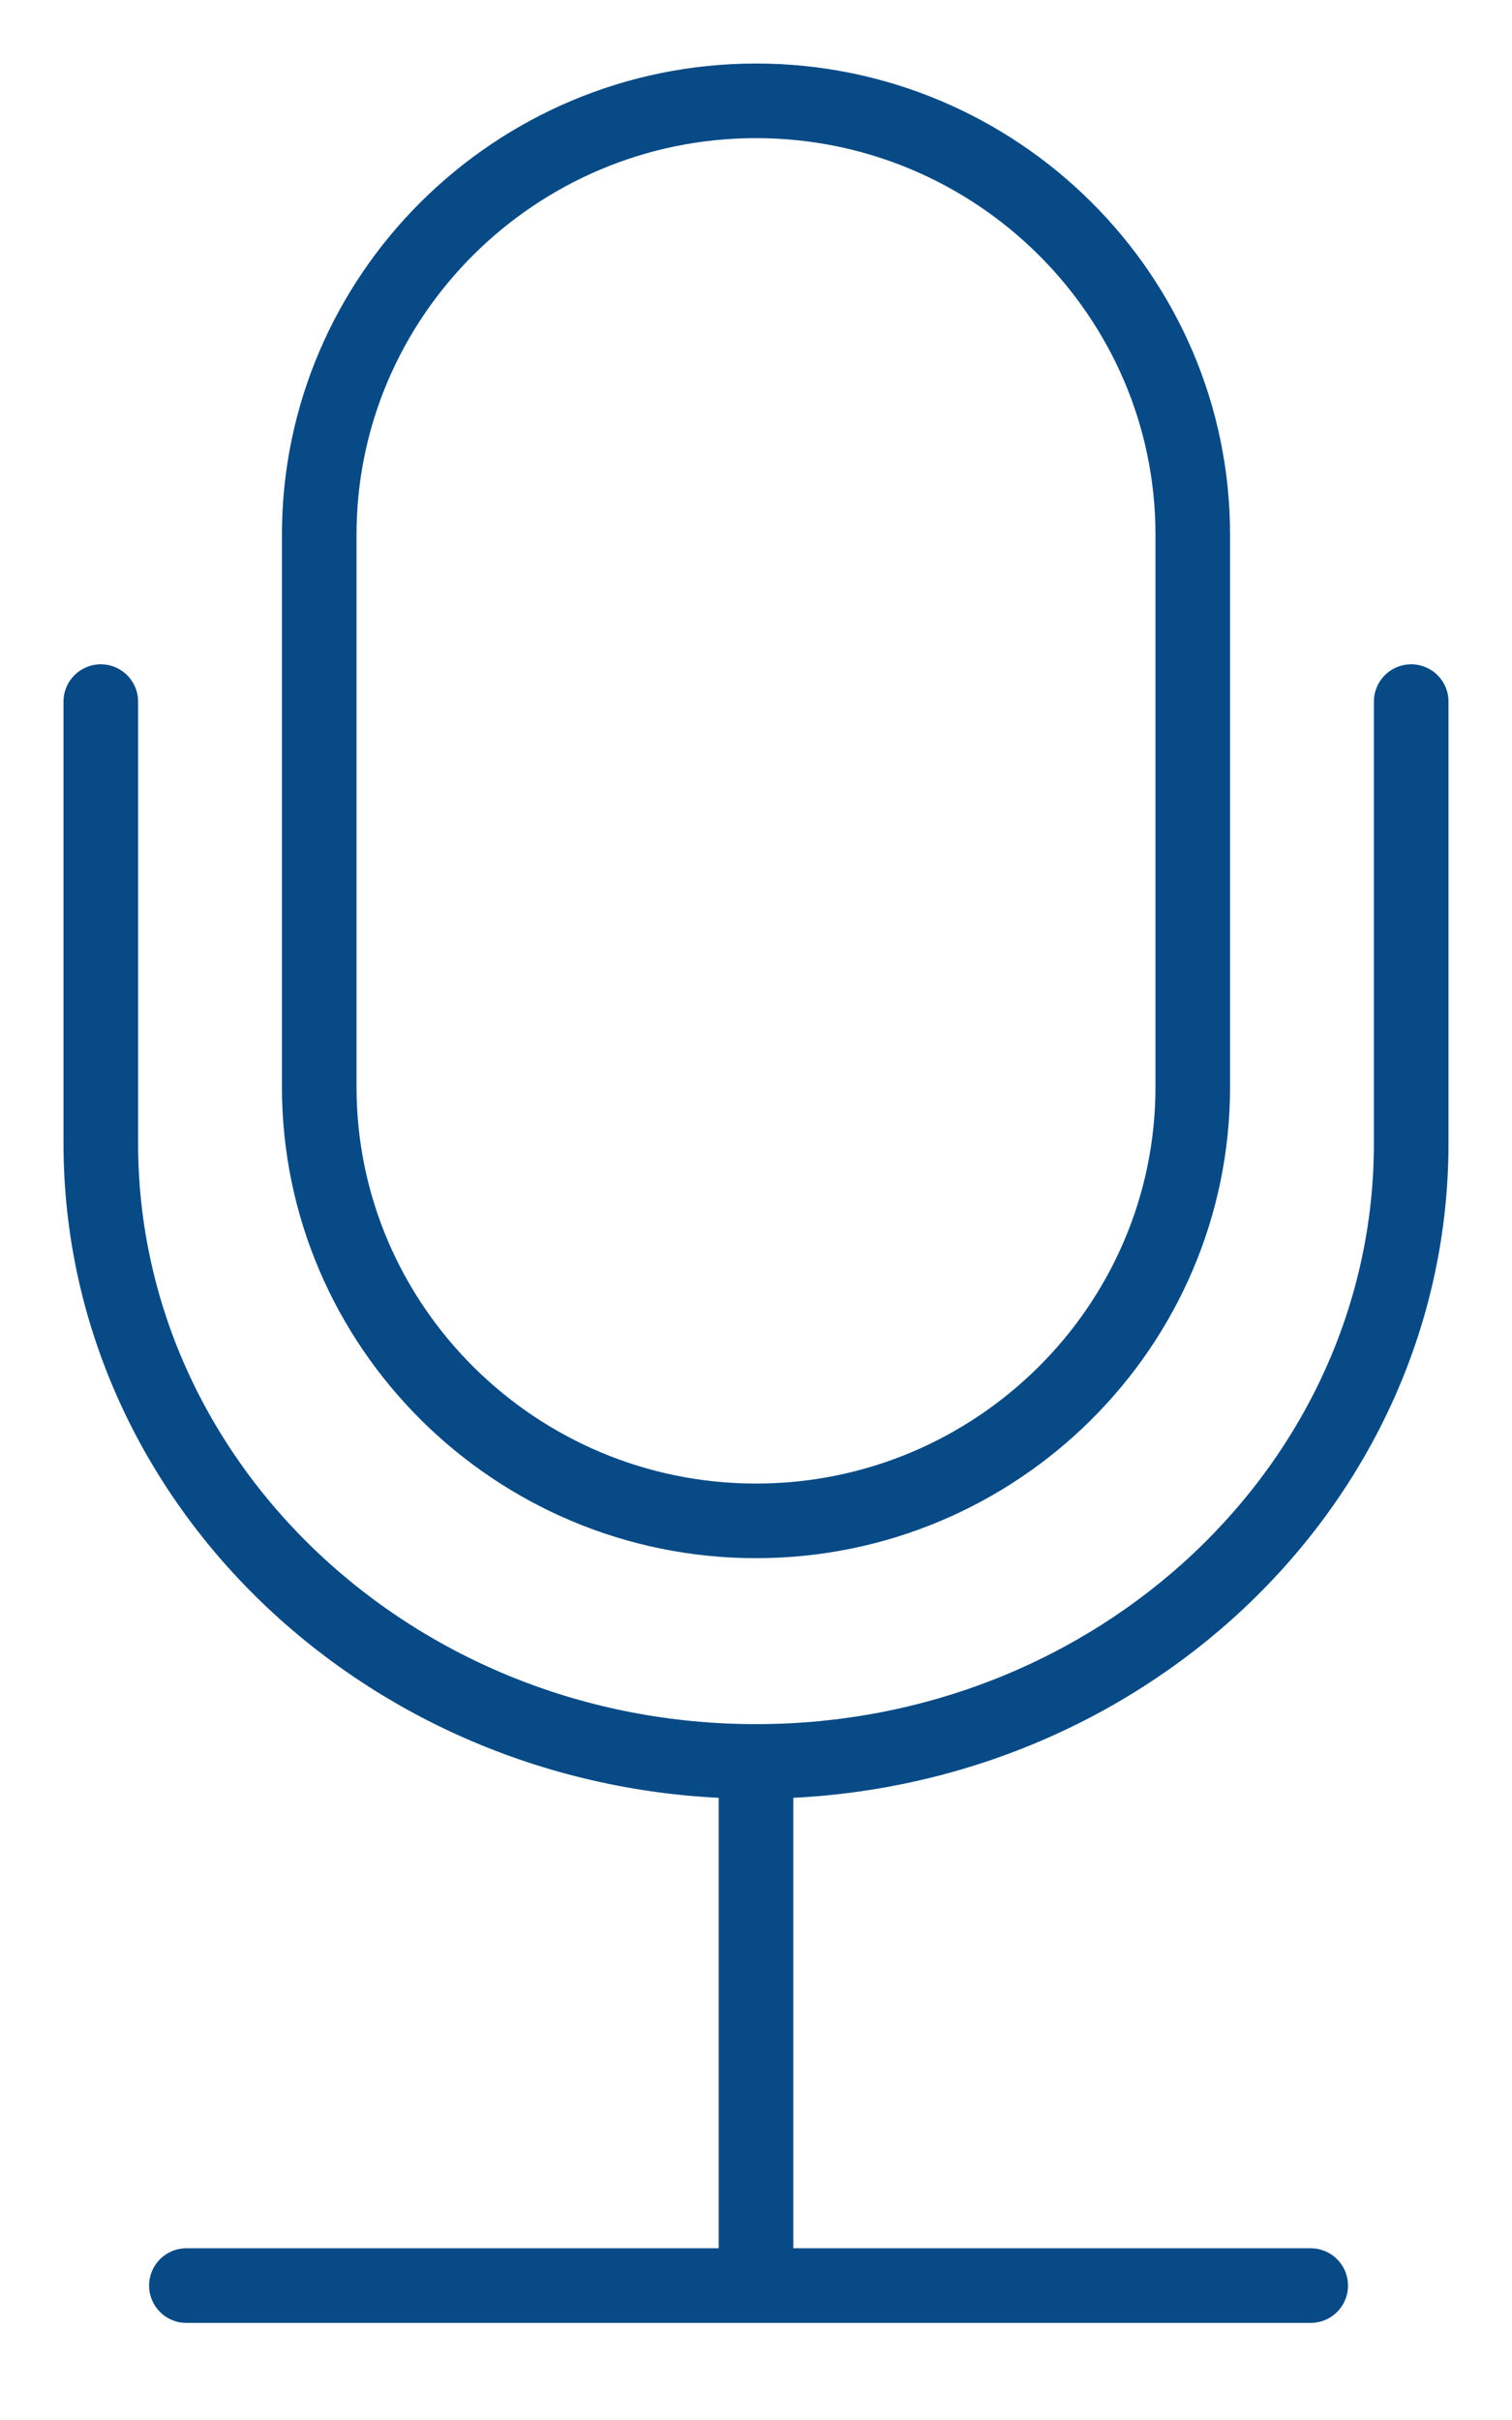 <svg width="15" height="24" viewBox="0 0 15 24" fill="none" xmlns="http://www.w3.org/2000/svg">
<path d="M3.167 5.303V10.78C3.167 13.151 5.113 15.083 7.5 15.083C9.887 15.083 11.833 13.151 11.833 10.78V5.303C11.833 2.933 9.887 1 7.5 1C5.113 1 3.167 2.933 3.167 5.303Z" stroke="#074A86" stroke-width="0.74" stroke-linecap="round" stroke-linejoin="round"/>
<path d="M14 6.958V11.339C14 14.723 11.088 17.469 7.5 17.469M7.5 17.469C3.912 17.469 1 14.723 1 11.339V6.958M7.5 17.469V22.667M7.5 22.667H1.849M7.5 22.667H13.003" stroke="#074A86" stroke-width="0.74" stroke-linecap="round" stroke-linejoin="round"/>
</svg>
